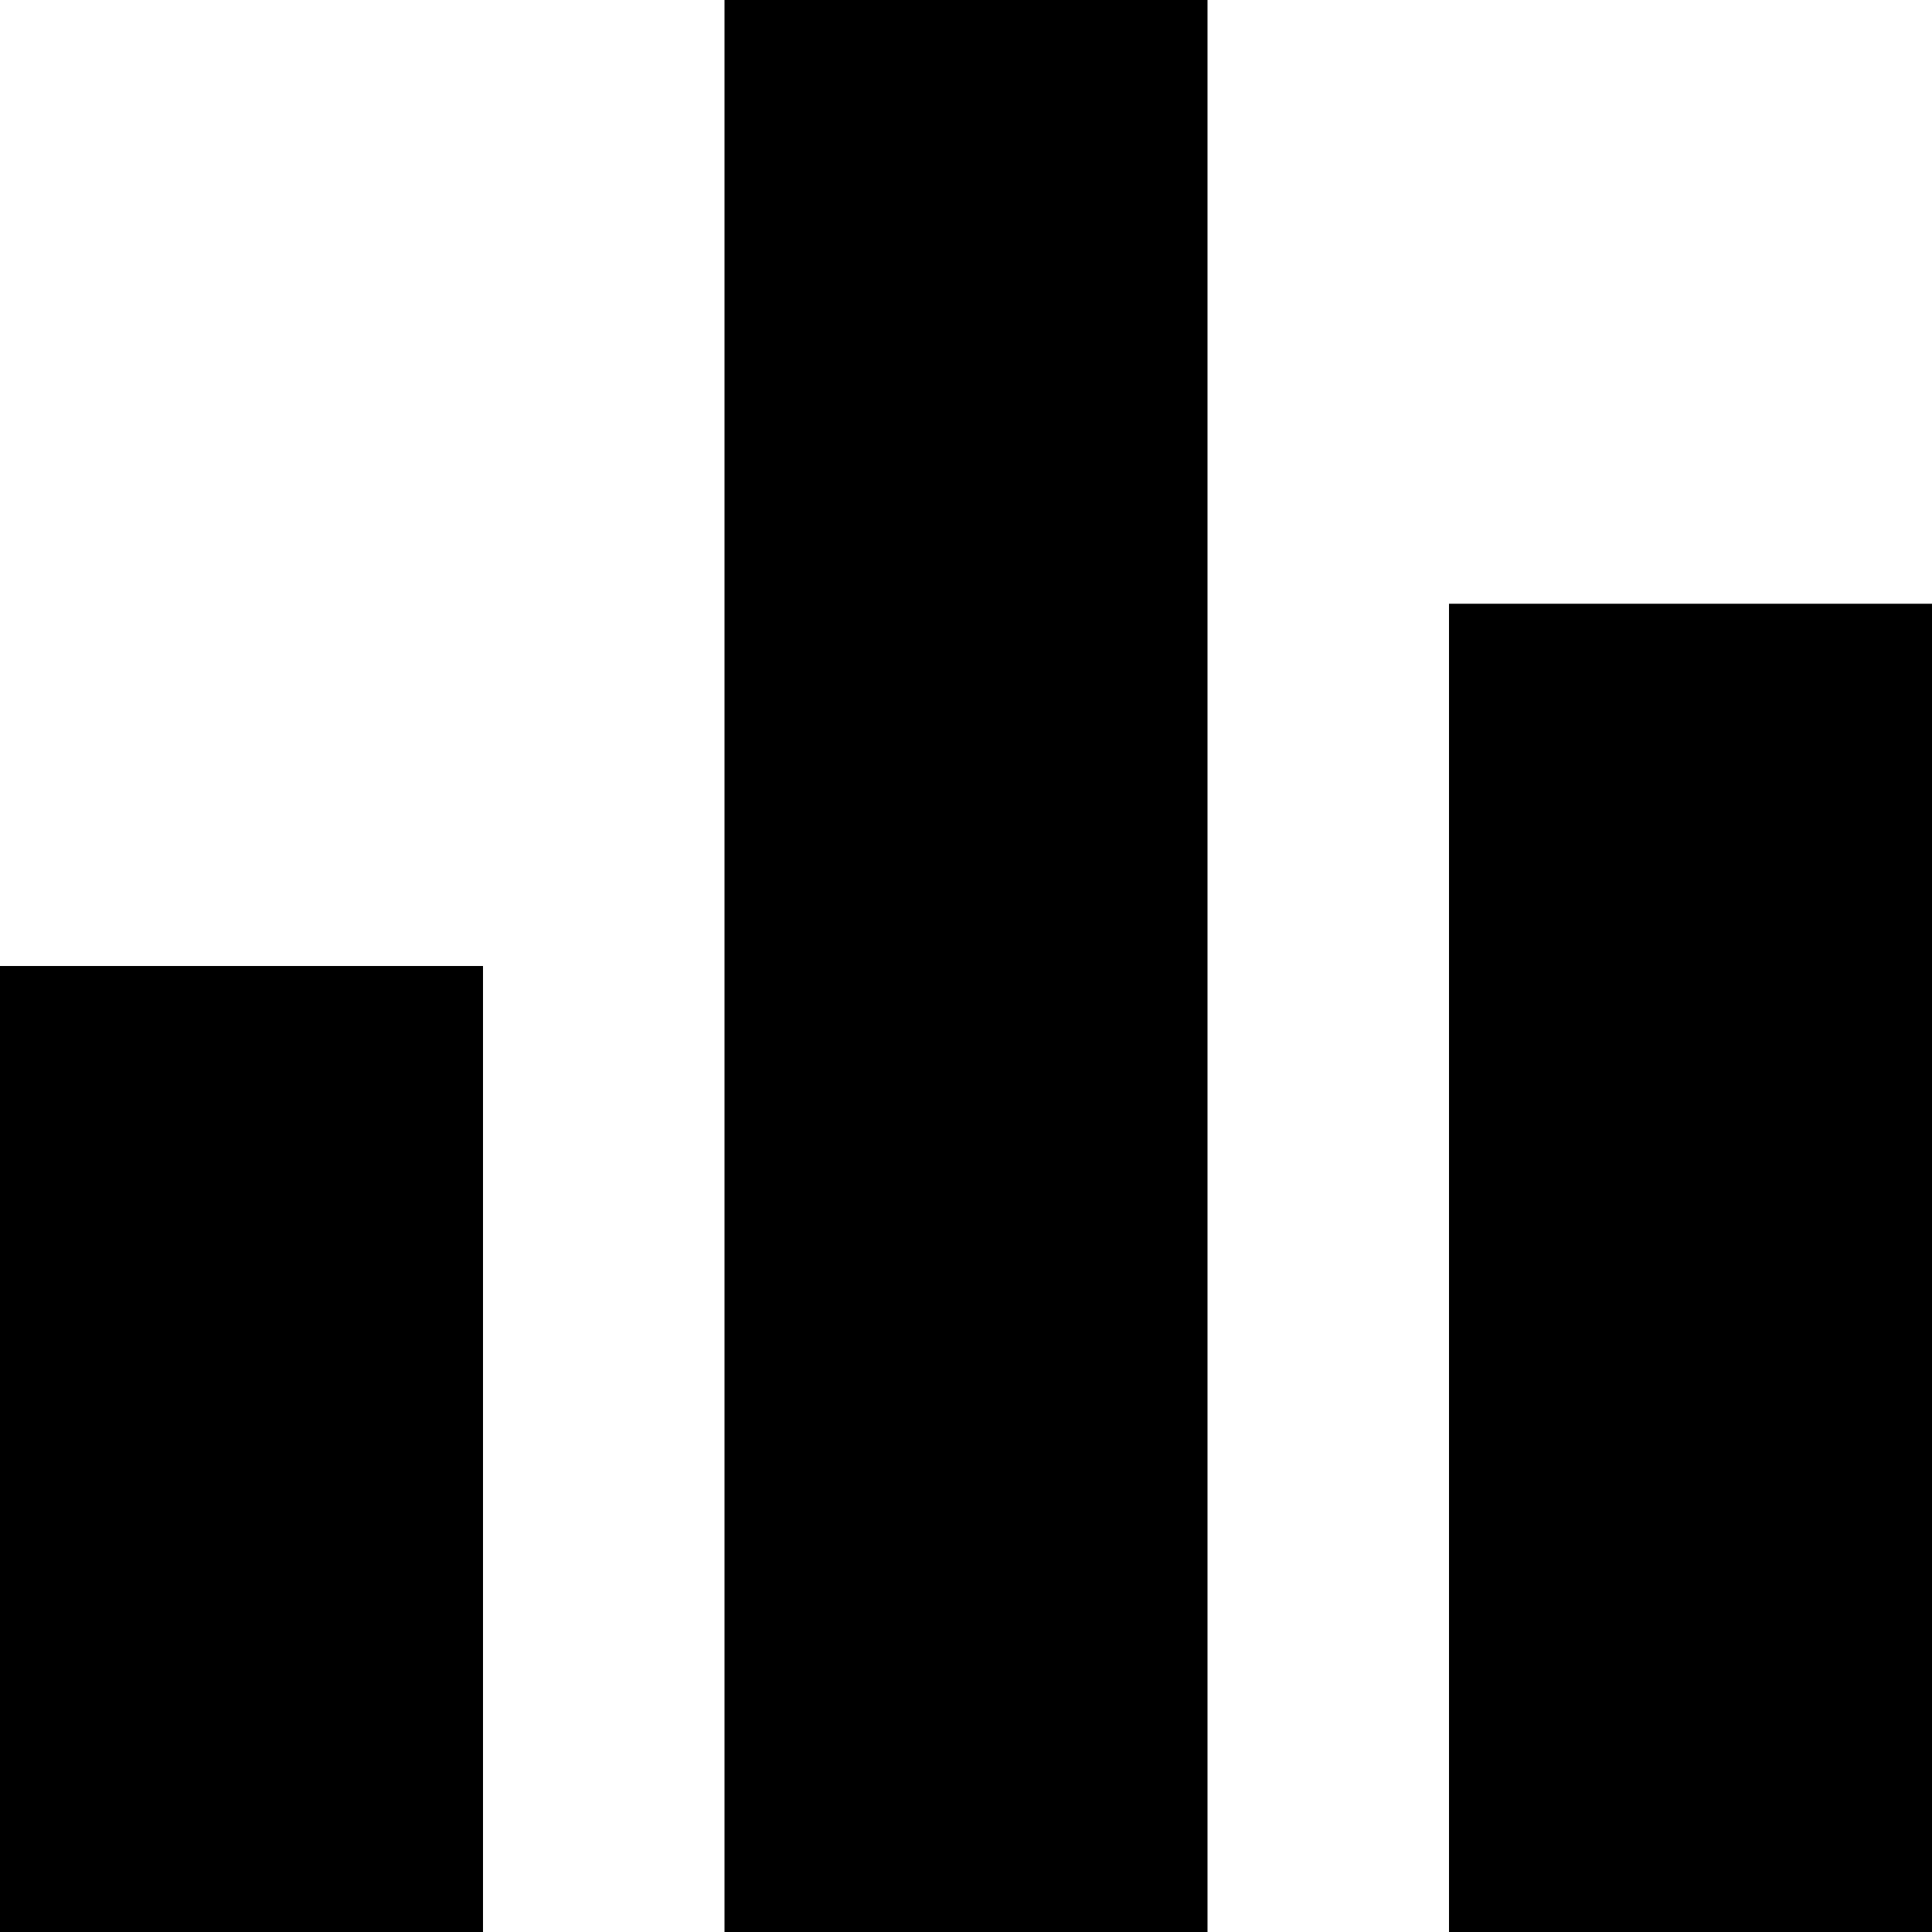 <?xml version="1.0" encoding="UTF-8"?>
<!DOCTYPE svg PUBLIC "-//W3C//DTD SVG 1.1//EN" "http://www.w3.org/Graphics/SVG/1.1/DTD/svg11.dtd">
<!-- Creator: CorelDRAW 2019 (64 Bit Versão de avaliação) -->
<svg xmlns="http://www.w3.org/2000/svg" xml:space="preserve" width="24px" height="24px" version="1.1" style="shape-rendering:geometricPrecision; text-rendering:geometricPrecision; image-rendering:optimizeQuality; fill-rule:evenodd; clip-rule:evenodd"
viewBox="0 0 24 24"
 xmlns:xlink="http://www.w3.org/1999/xlink">
 <defs>
  <style type="text/css">
   <![CDATA[
    .fil0 {fill:none}
    .fil1 {fill:black}
   ]]>
  </style>
 </defs>
 <g id="Camada_x0020_1">
  <path class="fil0" d="M0 0l24 0 0 24 -24 0 0 -24z"/>
  <rect class="fil0" width="24" height="24"/>
  <path class="fil1" d="M9 24l6 0 0 -24 -6 0 0 24 0 0zm-9 0l6 0 0 -12 -6 0 0 12zm18 -16.5l0 16.5 6 0 0 -16.5 -6 0z"/>
 </g>
</svg>
